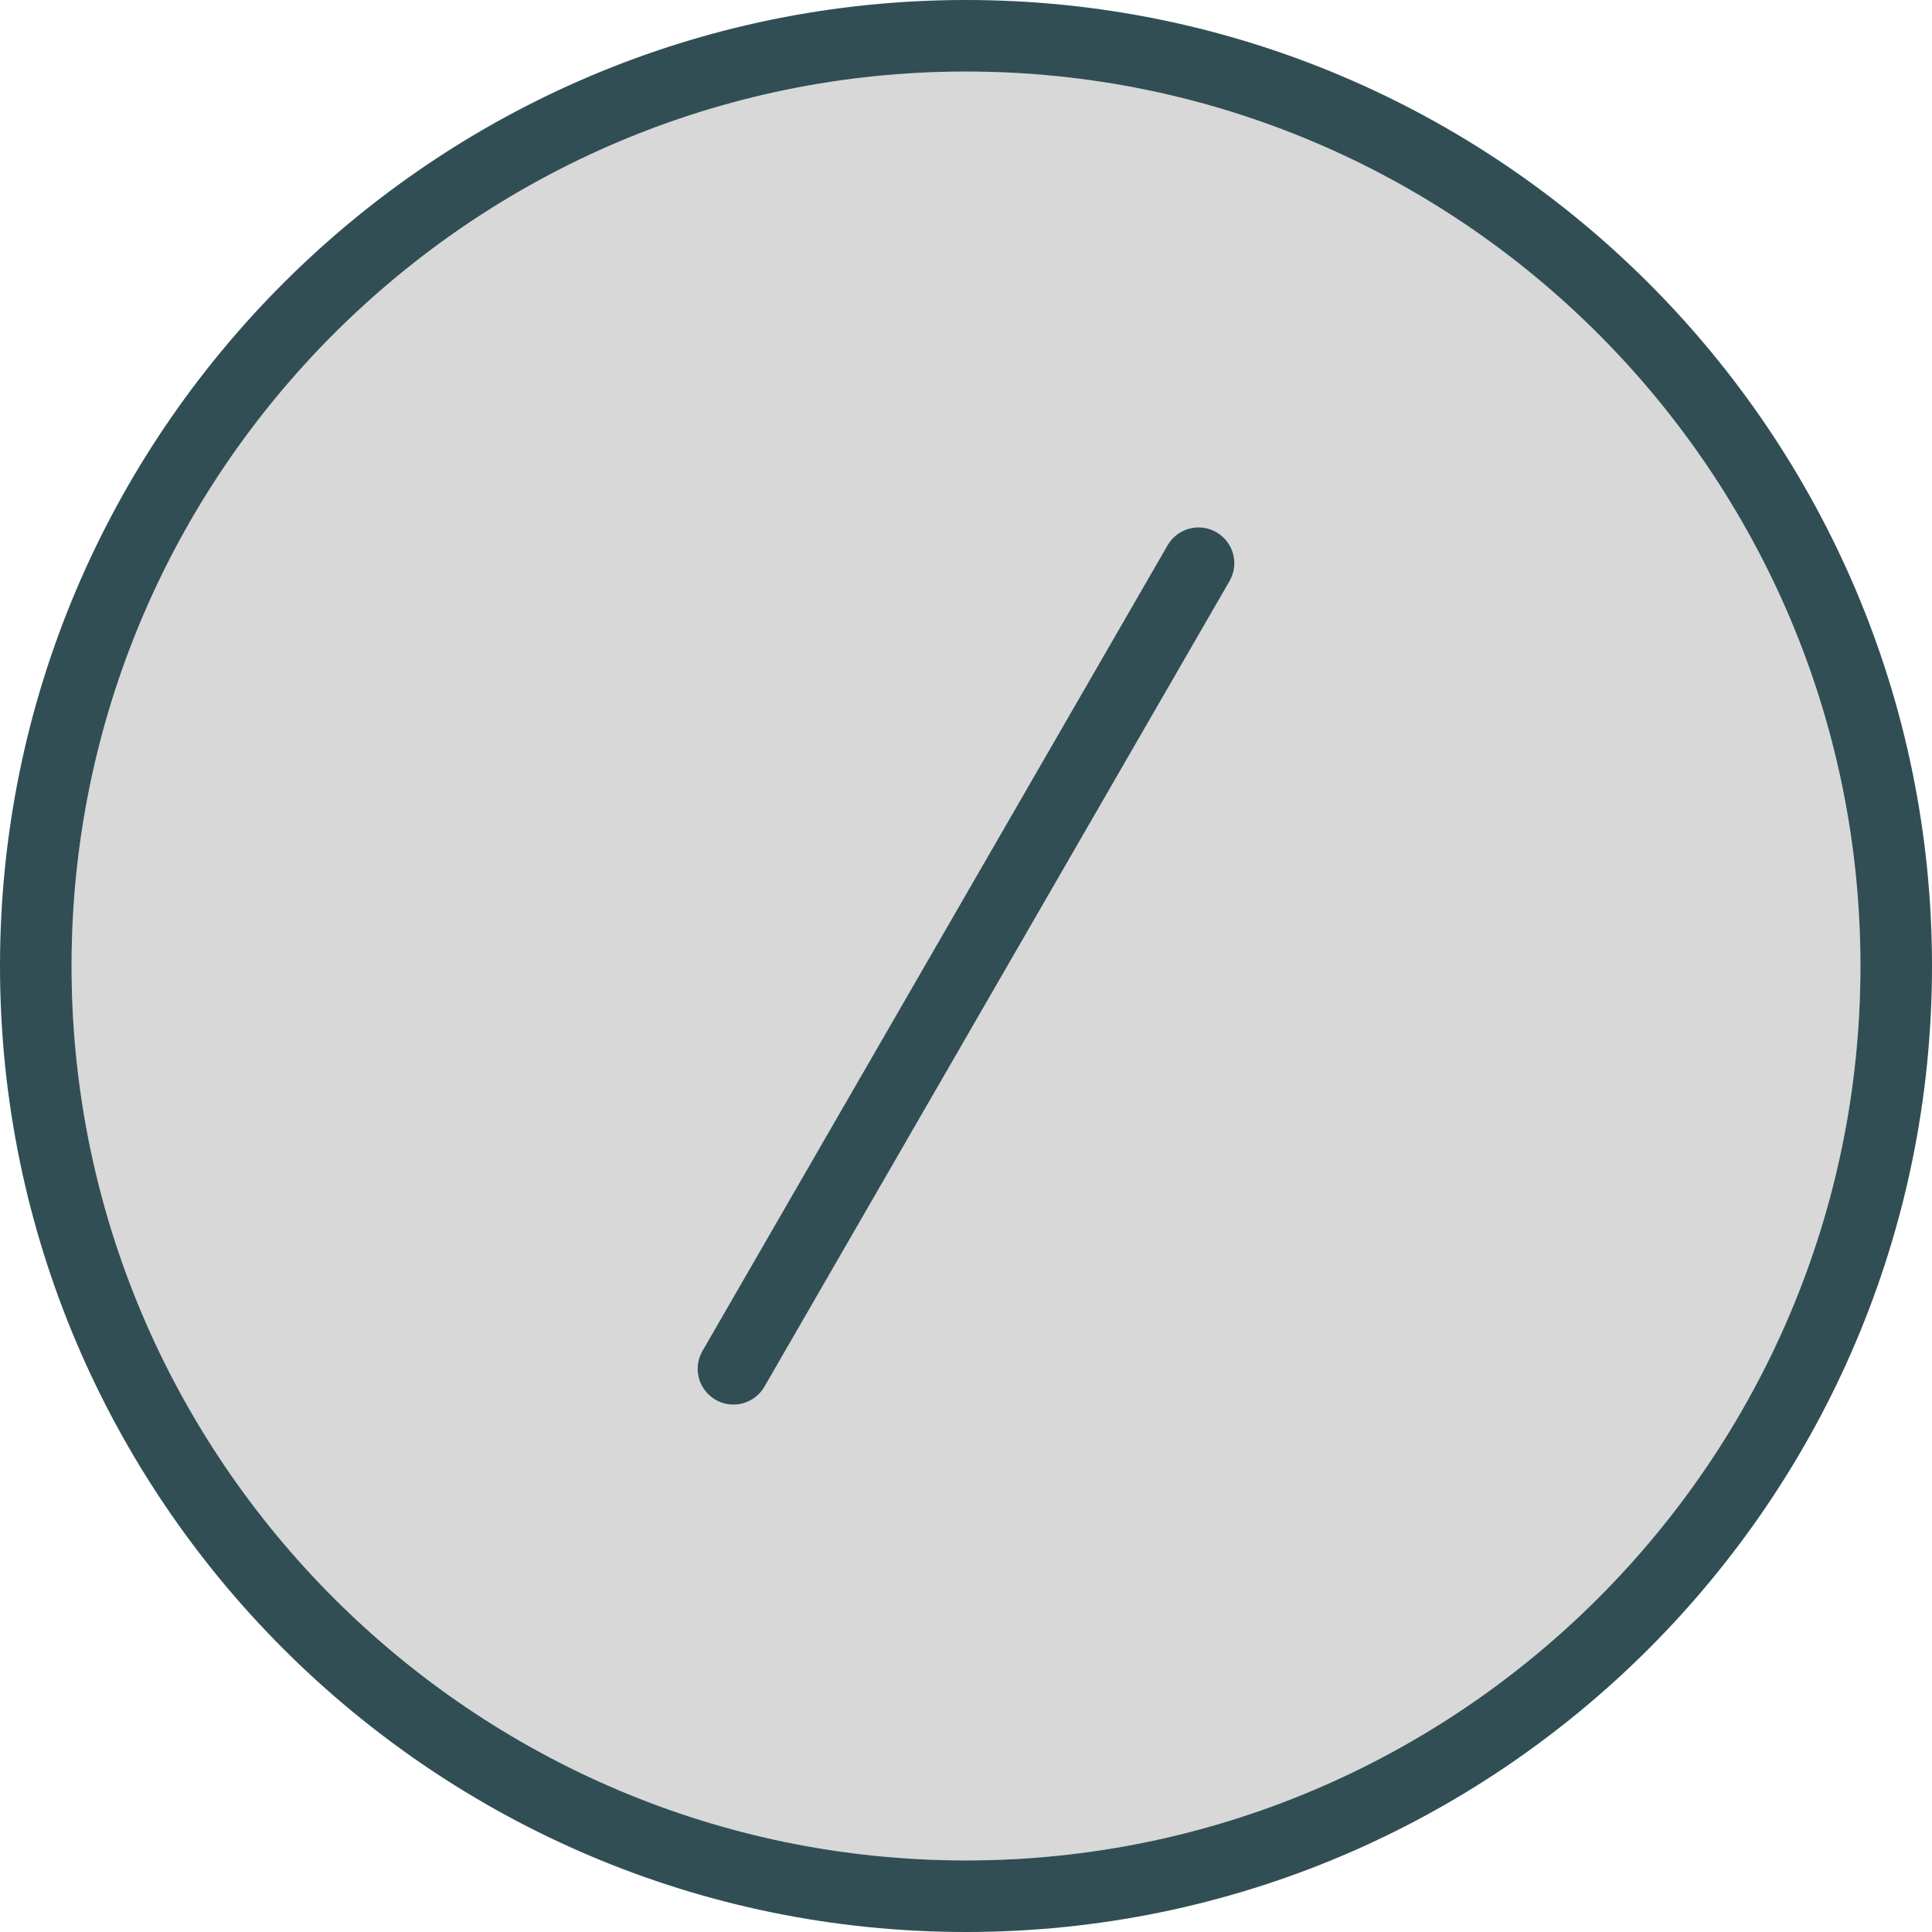 <?xml version="1.0" encoding="iso-8859-1"?>
<!-- Generator: Adobe Illustrator 19.0.0, SVG Export Plug-In . SVG Version: 6.00 Build 0)  -->
<svg version="1.1" id="Layer_1" xmlns="http://www.w3.org/2000/svg" xmlns:xlink="http://www.w3.org/1999/xlink" x="0px" y="0px"
	 viewBox="0 0 512 512" style="enable-background:new 0 0 512 512;" xml:space="preserve">
<path style="fill:#D8D8D8;" d="M256,18.963C125.296,18.963,18.963,125.296,18.963,256S125.296,493.037,256,493.037
	S493.037,386.704,493.037,256S386.704,18.963,256,18.963z M325.842,153.995L202.583,367.491c-1.759,3.042-4.944,4.741-8.222,4.741
	c-1.611,0-3.241-0.408-4.731-1.269c-4.537-2.62-6.093-8.417-3.472-12.954l123.259-213.495c2.62-4.542,8.426-6.093,12.954-3.472
	C326.907,143.662,328.463,149.458,325.842,153.995z"/>
<g>
	<path style="fill:#314E55;" d="M256,0C114.843,0,0,114.843,0,256s114.843,256,256,256s256-114.843,256-256S397.157,0,256,0z
		 M256,493.037C125.296,493.037,18.963,386.704,18.963,256S125.296,18.963,256,18.963S493.037,125.296,493.037,256
		S386.704,493.037,256,493.037z"/>
	<path style="fill:#314E55;" d="M322.37,141.042c-4.528-2.62-10.333-1.07-12.954,3.472L186.158,358.009
		c-2.62,4.537-1.065,10.333,3.472,12.954c1.491,0.861,3.12,1.269,4.731,1.269c3.278,0,6.463-1.699,8.222-4.741l123.259-213.495
		C328.463,149.458,326.907,143.662,322.37,141.042z"/>
</g>
<g>
</g>
<g>
</g>
<g>
</g>
<g>
</g>
<g>
</g>
<g>
</g>
<g>
</g>
<g>
</g>
<g>
</g>
<g>
</g>
<g>
</g>
<g>
</g>
<g>
</g>
<g>
</g>
<g>
</g>
</svg>
